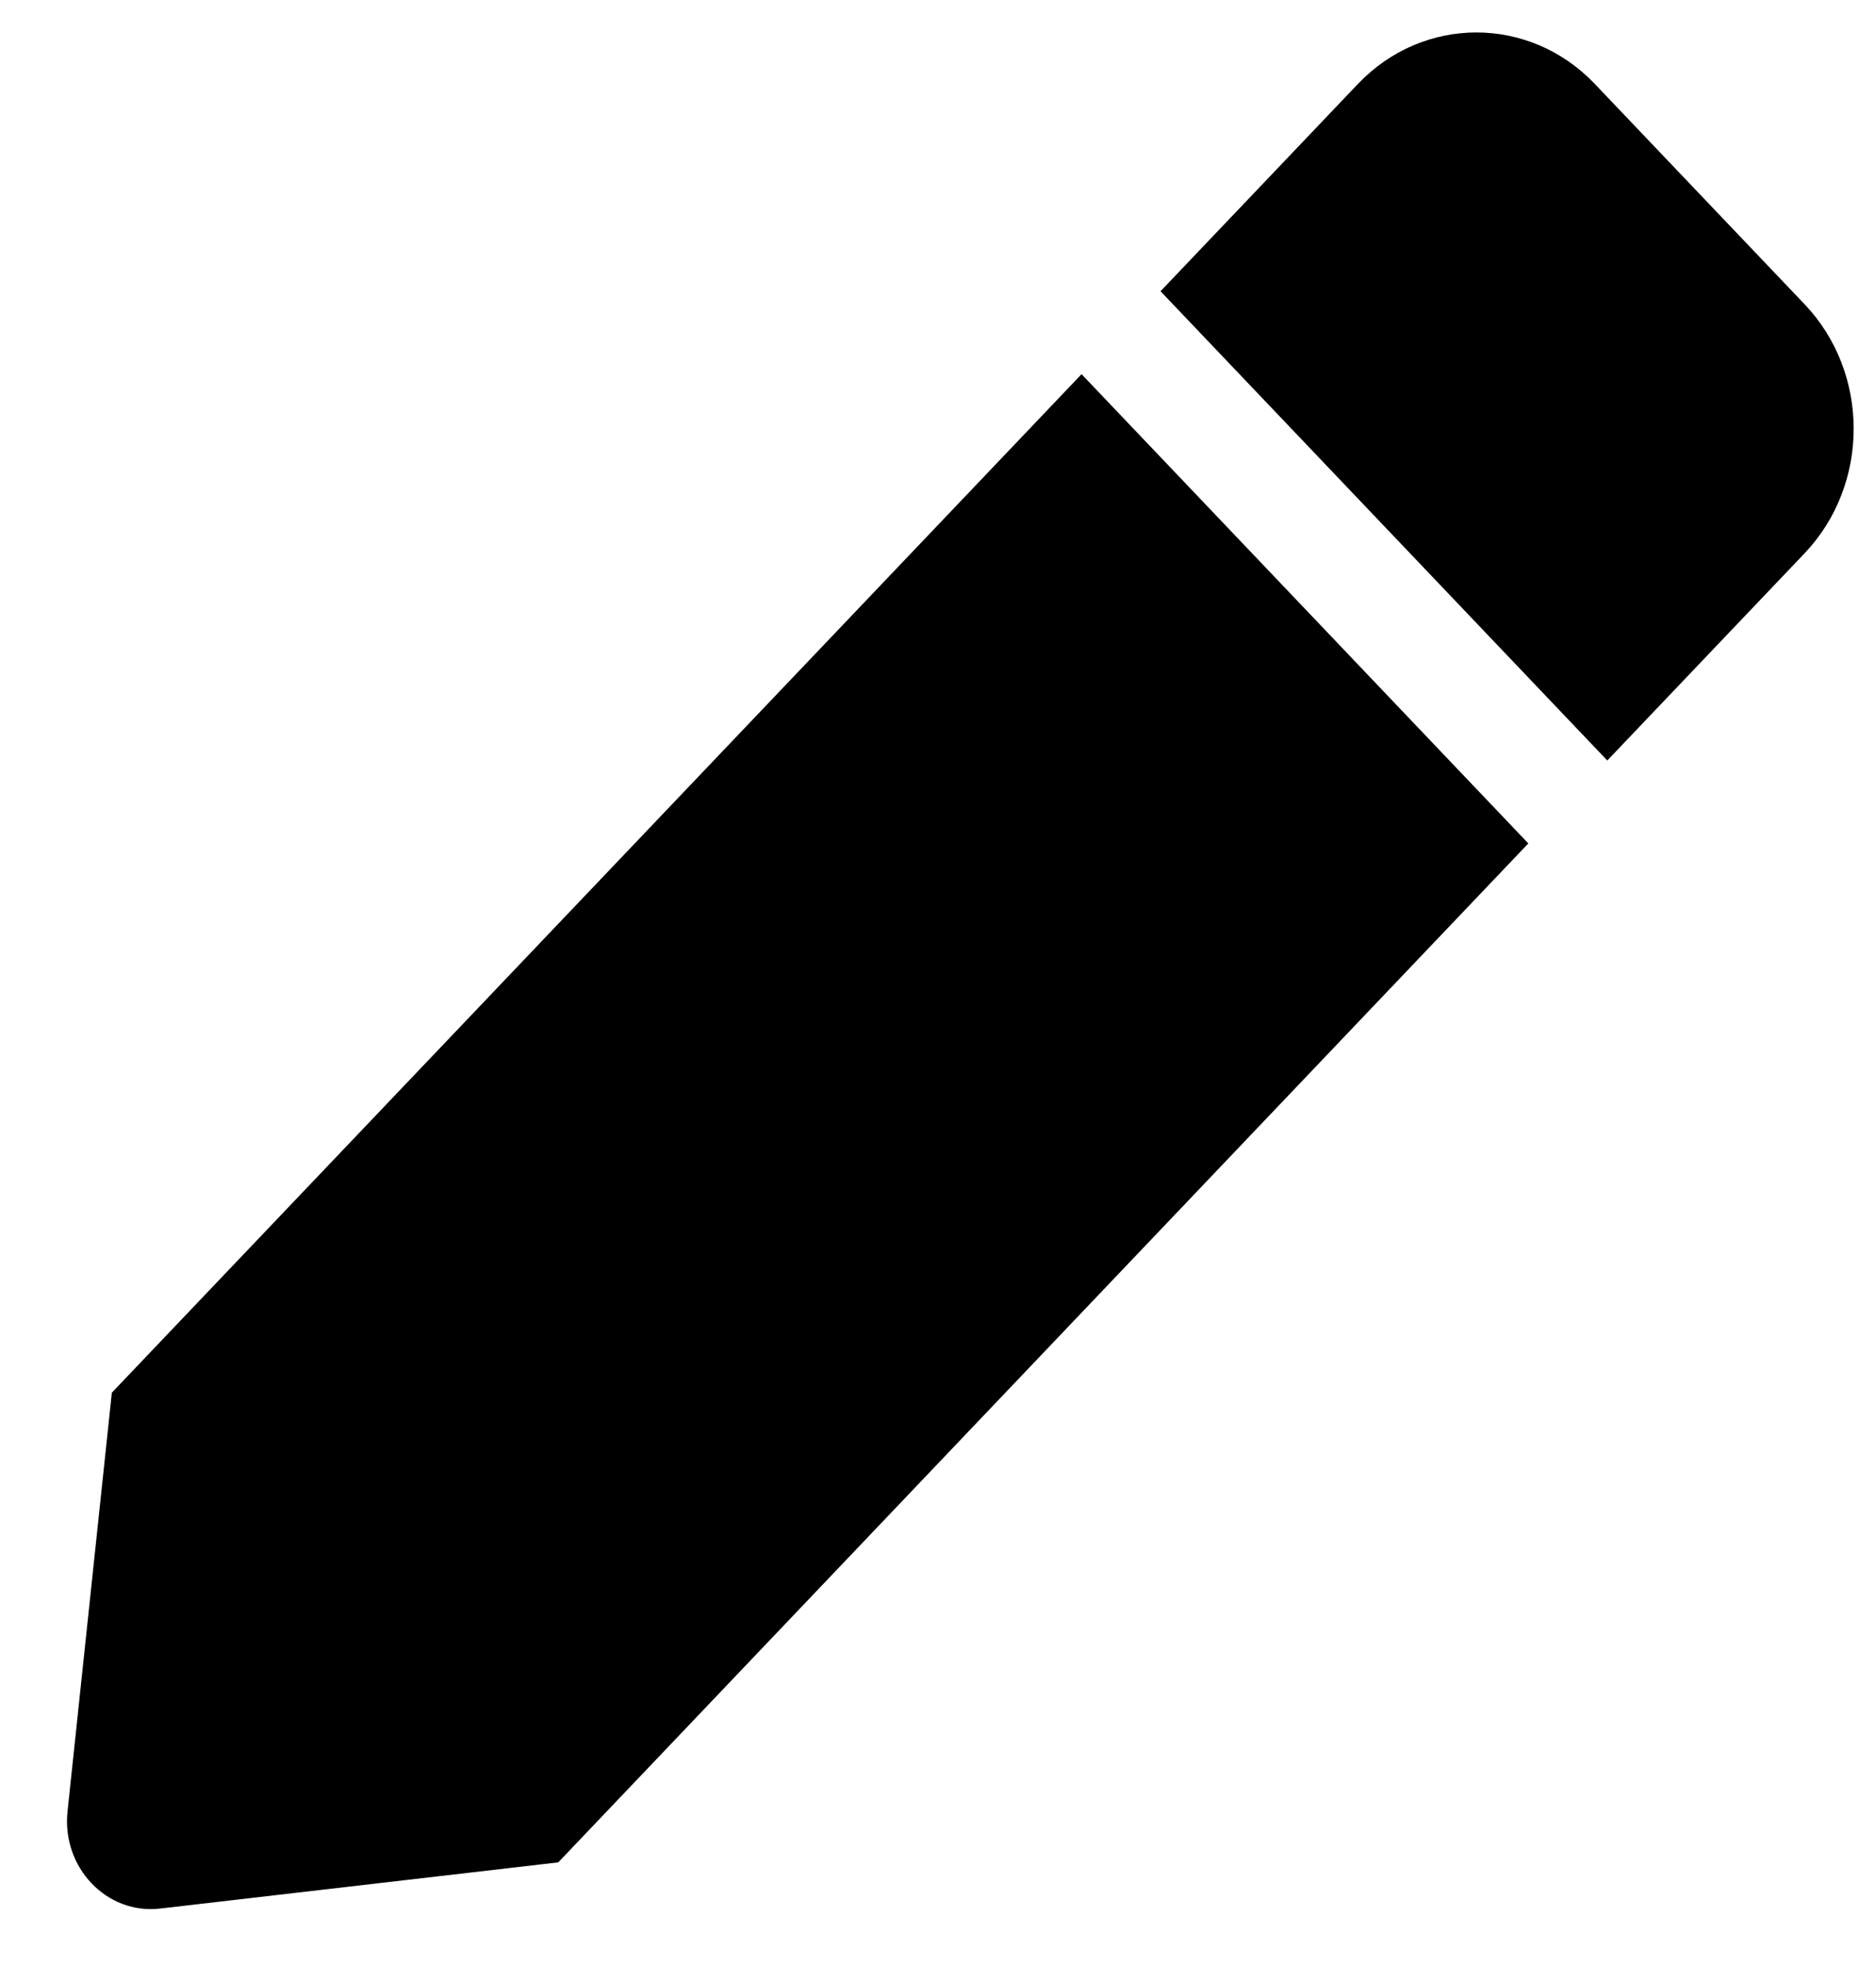 <svg width="21" height="22" viewBox="0 0 21 22" fill="none" xmlns="http://www.w3.org/2000/svg">
<g clip-path="url(#clip0)">
<path d="M12.107 4.187L17.108 9.438L6.249 20.84L1.791 21.357C1.194 21.426 0.689 20.896 0.756 20.269L1.252 15.584L12.107 4.187ZM20.201 3.405L17.853 0.94C17.121 0.171 15.933 0.171 15.2 0.94L12.991 3.259L17.992 8.51L20.201 6.191C20.933 5.421 20.933 4.174 20.201 3.405Z" fill="black"/>
</g>
<defs>
<clipPath id="clip0">
<rect width="20" height="21" fill="white" transform="translate(0.751 0.362)"/>
</clipPath>
</defs>
</svg>
